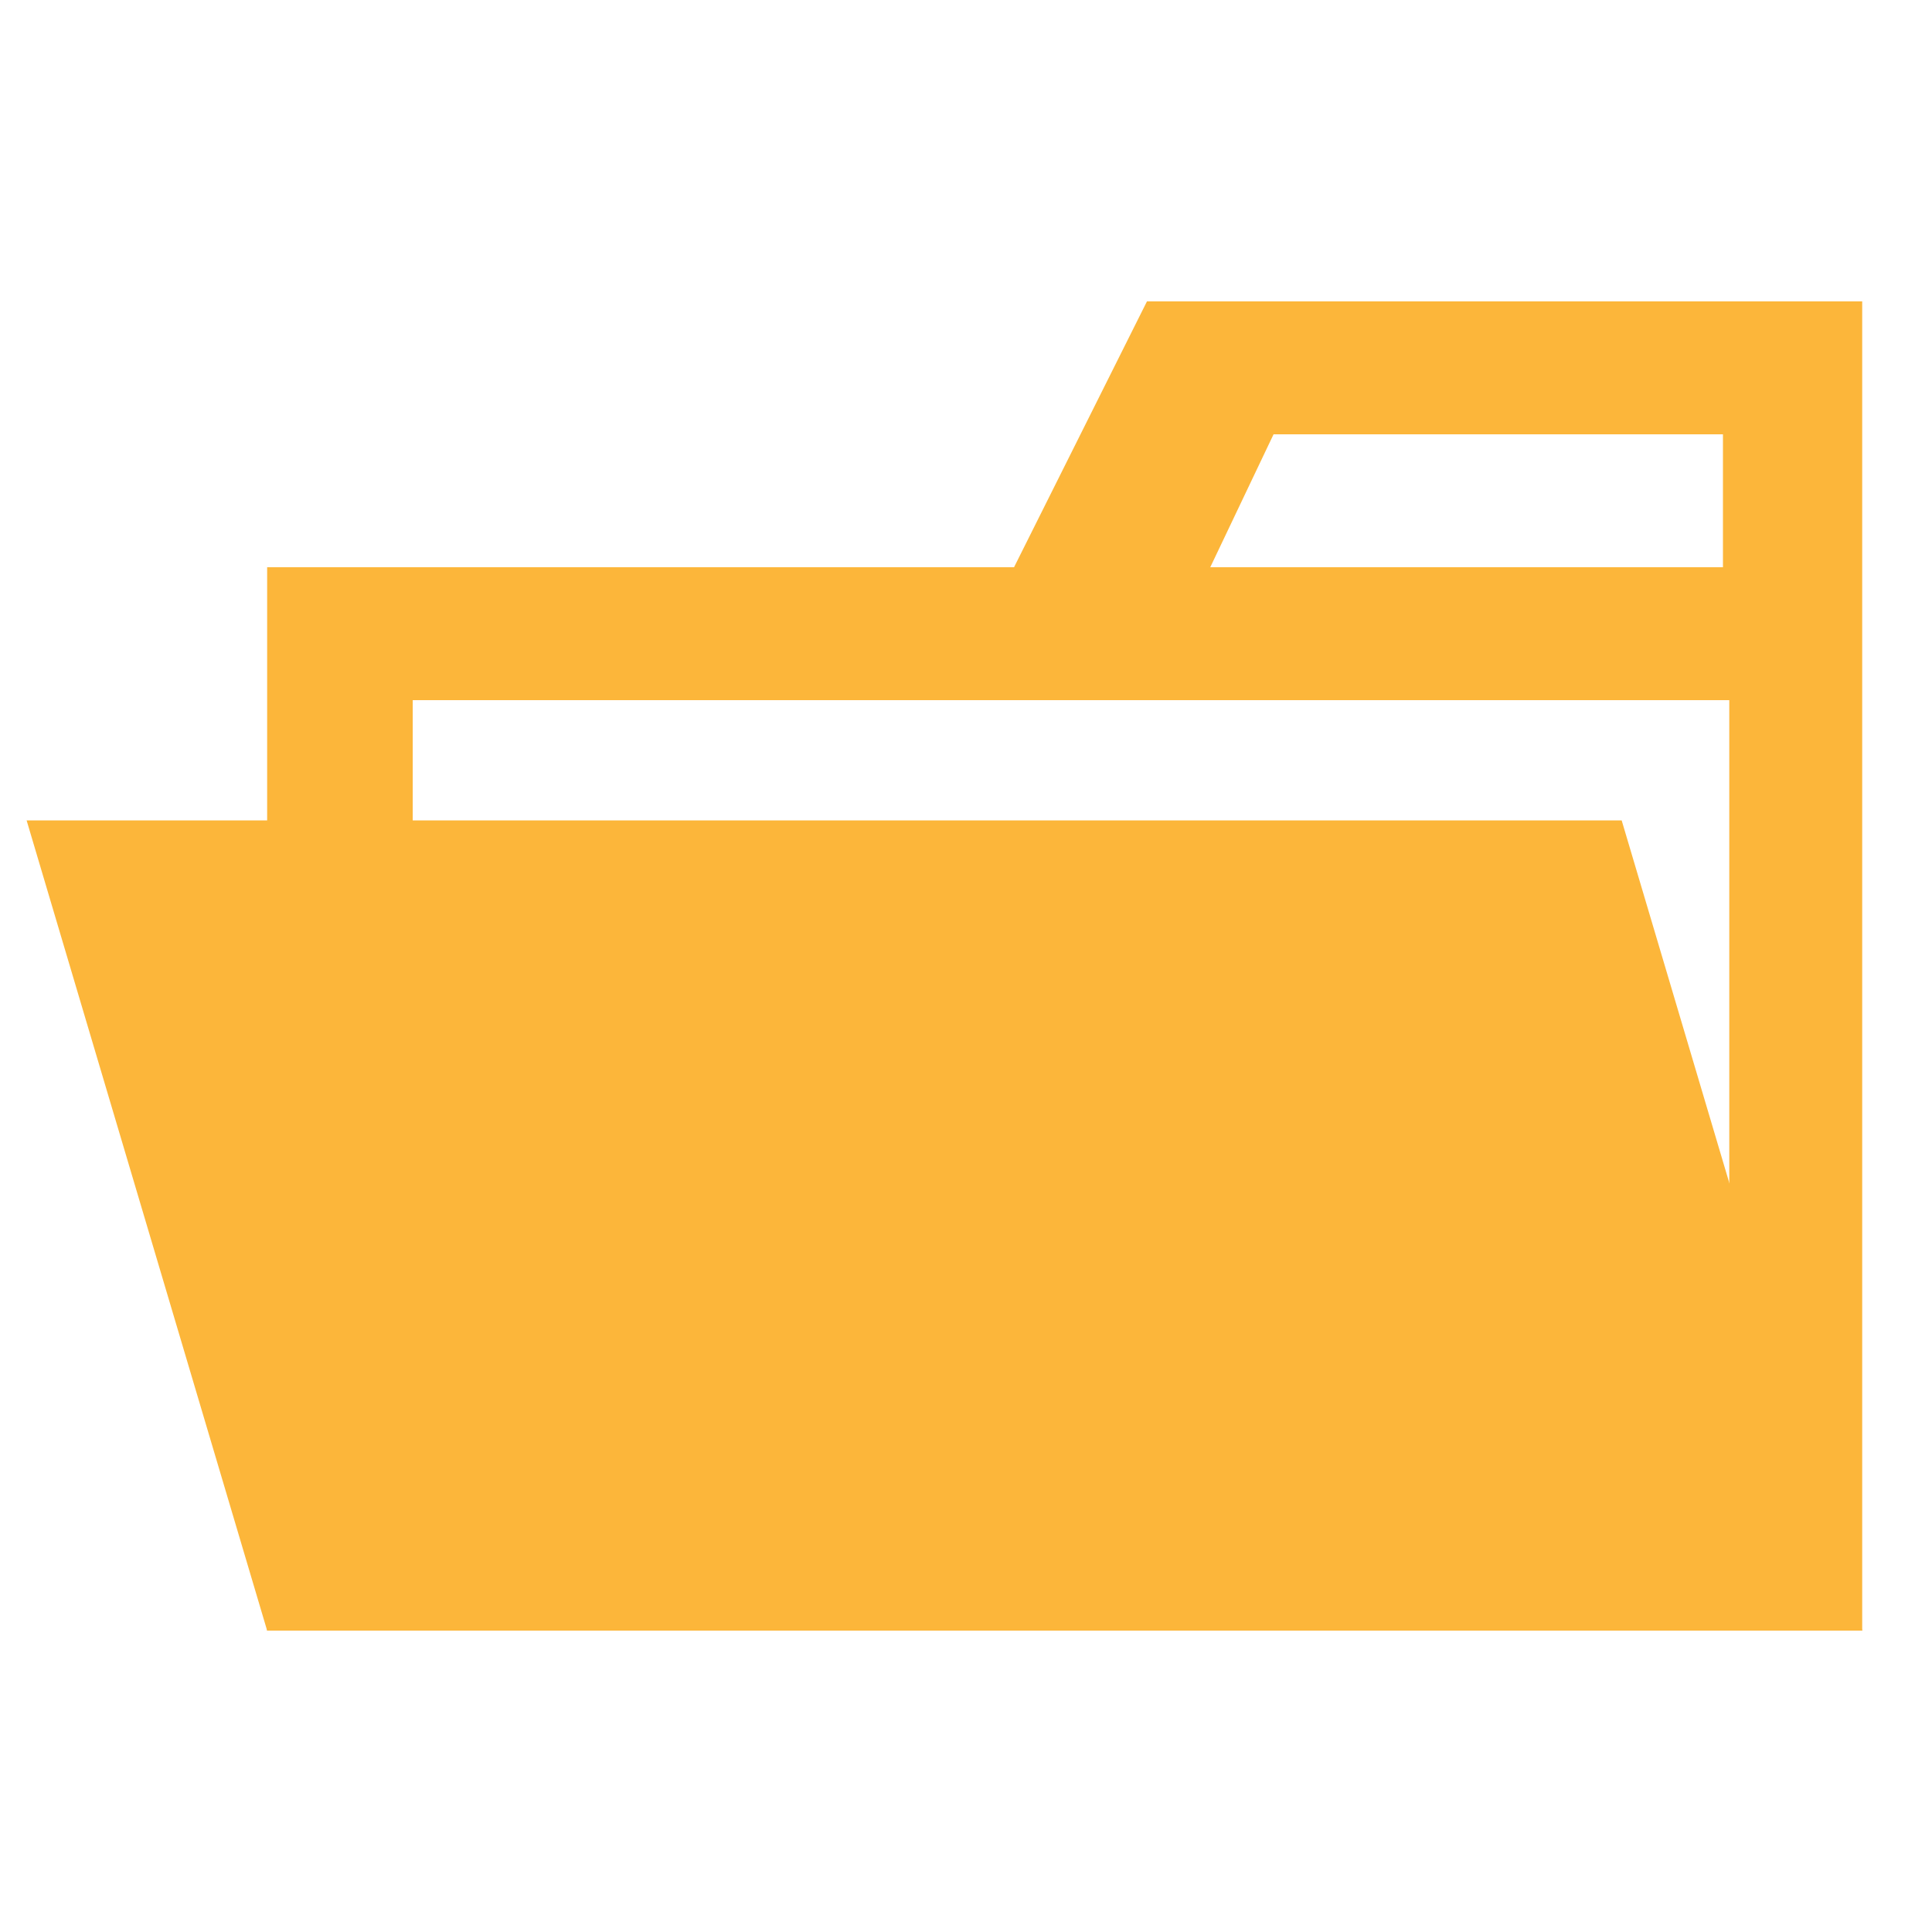 <svg t="1628090316386" class="icon" viewBox="0 0 1024 1024" version="1.1" xmlns="http://www.w3.org/2000/svg" p-id="1215" width="200" height="200"><path d="M916.556 159.745h-308.643l-70.451 140.902H141.594v563.608h845.413v-704.511z m0 627.35H218.755V371.098h697.801z m0-486.448h-275.095l33.548-70.451h238.192v70.451z" fill="#FCB63A" p-id="1216"></path><path d="M859.524 434.839H14.111l127.483 429.416h845.413l-127.483-429.416z" fill="#FCB63A" p-id="1217"></path></svg>
